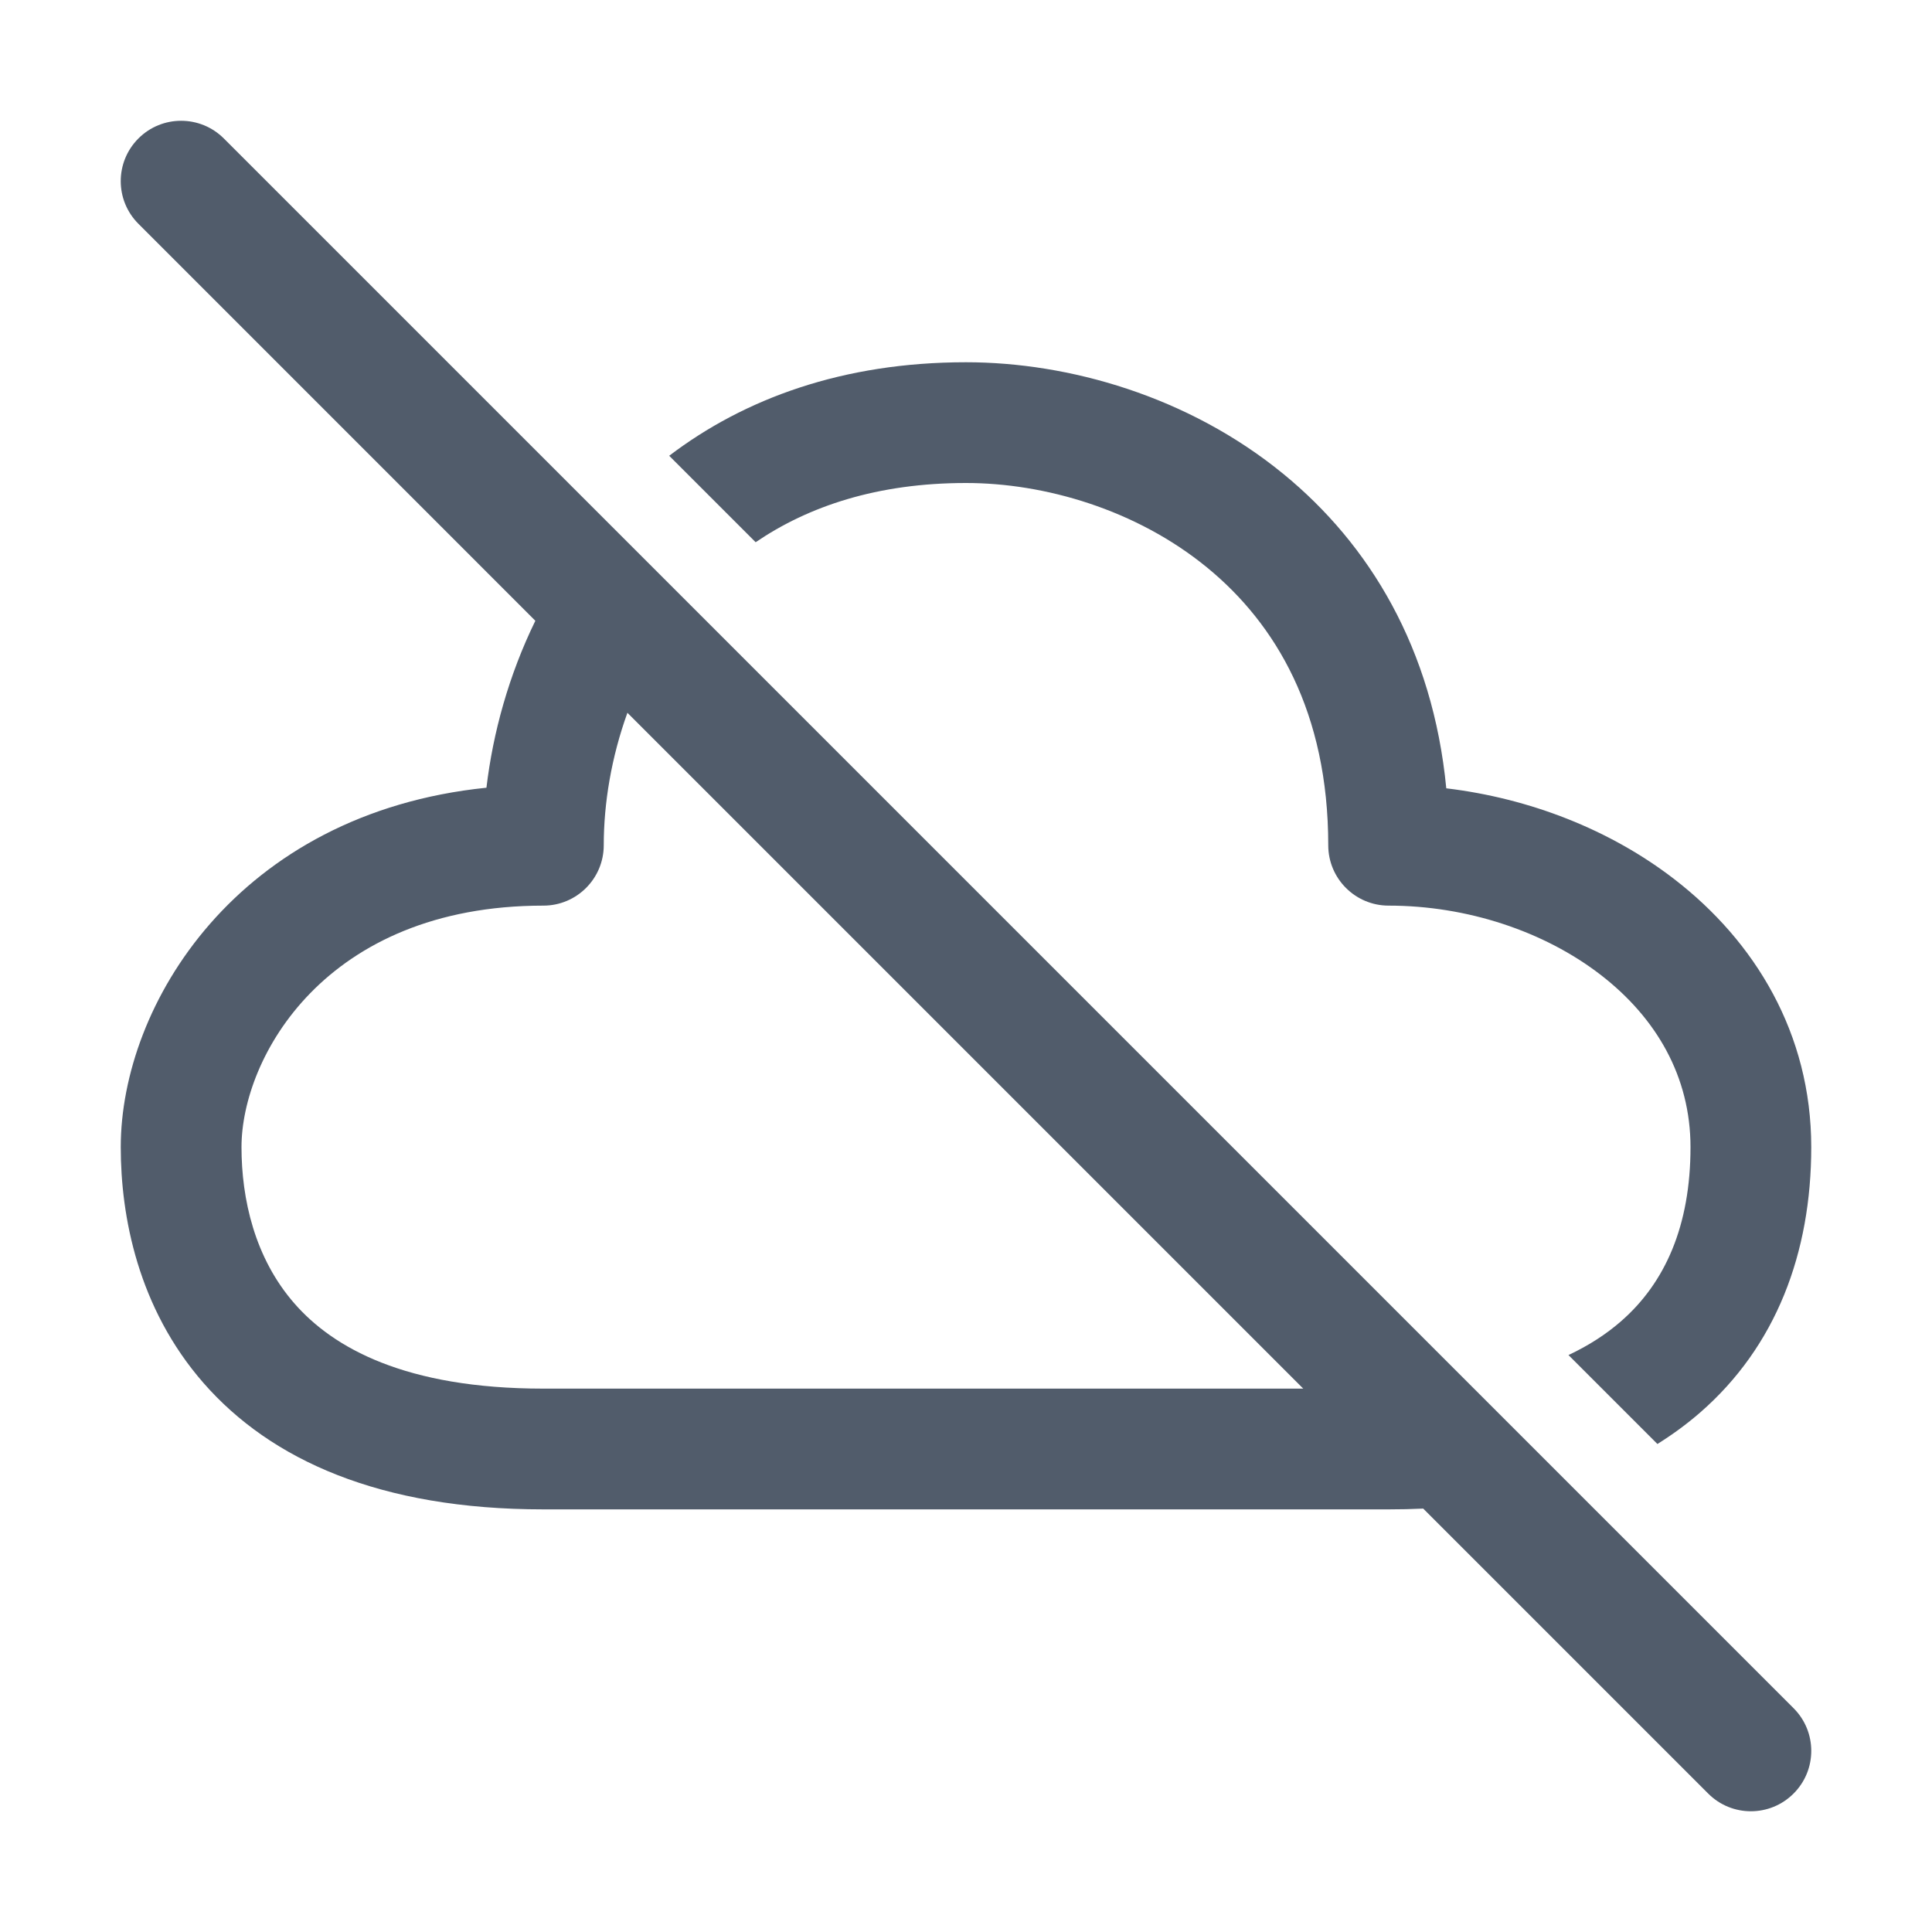 <svg viewBox="0 0 32 32" fill="none" xmlns="http://www.w3.org/2000/svg">
<g clip-path="url(#clip0_2414_514)">
<path d="M23.573 24.987L28.293 29.707C28.683 30.098 29.317 30.098 29.707 29.707C30.098 29.317 30.098 28.683 29.707 28.293L3.707 2.293C3.316 1.903 2.683 1.903 2.293 2.293C1.902 2.684 1.902 3.317 2.293 3.707L8.867 10.282C8.427 11.183 8.165 12.136 8.057 13.047C3.931 13.47 2 16.644 2 19C2 20.145 2.284 21.664 3.372 22.908C4.485 24.18 6.293 25 9 25H23C23.194 25 23.385 24.996 23.573 24.987ZM21.586 23H9C6.708 23 5.515 22.32 4.878 21.591C4.216 20.835 4 19.855 4 19C4 17.528 5.376 15 9 15C9.552 15 10 14.552 10 14C10 13.303 10.126 12.542 10.392 11.806L21.586 23ZM26.844 21.889C26.605 22.097 26.317 22.285 25.979 22.444L27.452 23.917C27.702 23.761 27.937 23.589 28.156 23.399C29.417 22.303 30 20.754 30 19C30 17.114 29.063 15.589 27.736 14.565C26.669 13.74 25.333 13.222 23.955 13.057C23.731 10.738 22.679 9.014 21.258 7.851C19.682 6.561 17.7 6 16 6C13.961 6 12.329 6.602 11.084 7.549L12.516 8.981C13.391 8.385 14.532 8 16 8C17.3 8 18.818 8.438 19.992 9.399C21.134 10.334 22 11.8 22 14C22 14.552 22.448 15 23 15C24.296 15 25.577 15.424 26.514 16.148C27.437 16.861 28 17.836 28 19C28 20.296 27.584 21.247 26.844 21.889Z" fill="#515C6B"/>
</g>
<defs>
<clipPath id="clip0_2414_514">
<rect width="32" height="32" fill="white"/>
</clipPath>
</defs>
</svg>
